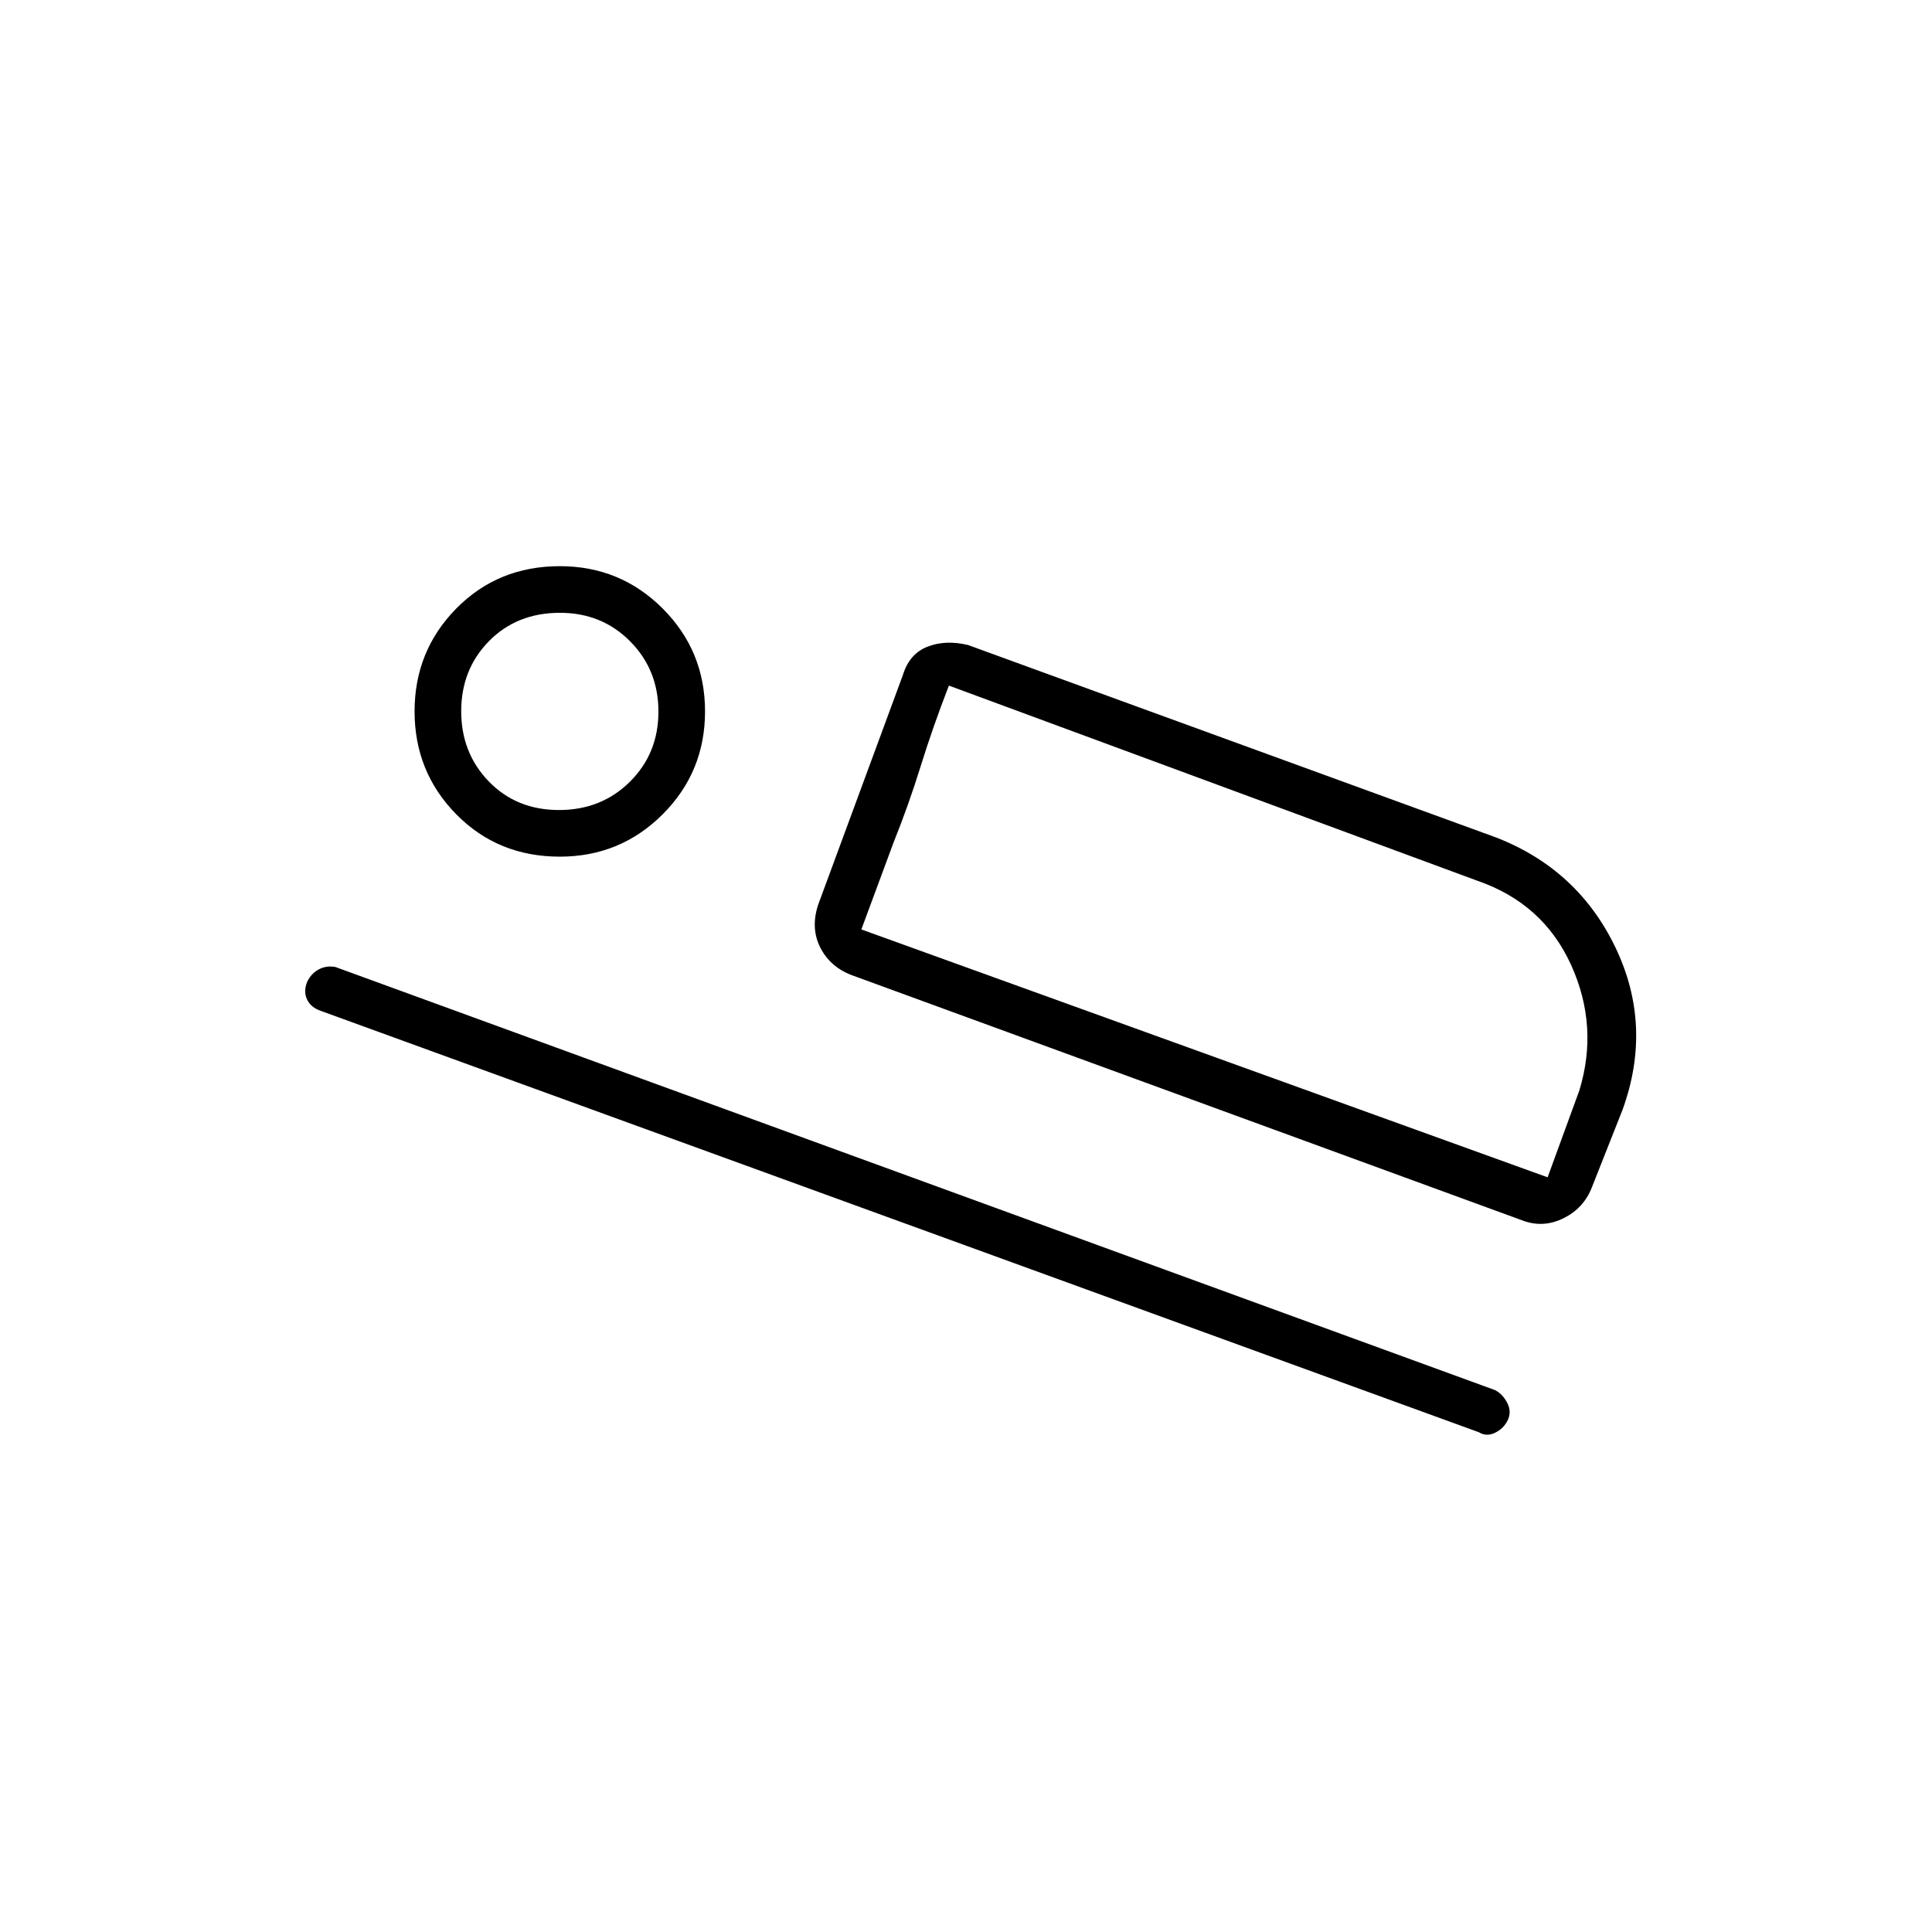 <svg xmlns="http://www.w3.org/2000/svg" height="40" viewBox="0 -960 960 960" width="40"><path d="m406.5-510.33 42.17-114.34q3.21-10.49 12.19-13.99 8.97-3.51 20.14-.84l262.5 95.67q40.62 15.85 59.23 54.68 18.6 38.82 3.54 80.5l-15.2 38.44q-3.99 10.48-14.11 15.51-10.12 5.03-20.42 1.15L424-475.17q-11.1-3.91-16.22-13.63-5.11-9.72-1.28-21.53Zm65-109q-8.08 20.88-14.04 40.1Q451.5-560 444-541.35l-16 43.18 43.5-121.16Zm263.33 371L159.5-457.67q-5-1.66-6.92-5.7-1.91-4.04.09-8.84 2-4.12 5.76-6.12 3.77-2 8.24-1.17l576.36 210.29q3.89 2.19 6.01 6.5 2.13 4.3.13 8.42t-6.25 6.21q-4.25 2.08-8.09-.25Zm-456.67-286q-30.74 0-51.45-21.05Q206-576.44 206-606.51q0-30.07 20.72-51.12 20.72-21.04 51.46-21.04 30.07 0 51.11 21.05 21.04 21.06 21.04 51.13 0 30.07-21.05 51.11-21.05 21.05-51.12 21.05Zm-.41-23.17q21.08 0 35.25-14.06 14.17-14.05 14.17-34.83 0-20.78-14.07-34.94-14.06-14.17-34.85-14.17-21.42 0-35.25 14.06-13.83 14.05-13.83 34.83 0 20.78 13.74 34.94 13.75 14.17 34.84 14.17ZM428-498.17 769-375l15.77-43.17q9.73-31.86-4.1-62.34-13.84-30.48-46.35-41.77L471.5-619.33 428-498.17ZM279.17-605.5Z"/></svg>